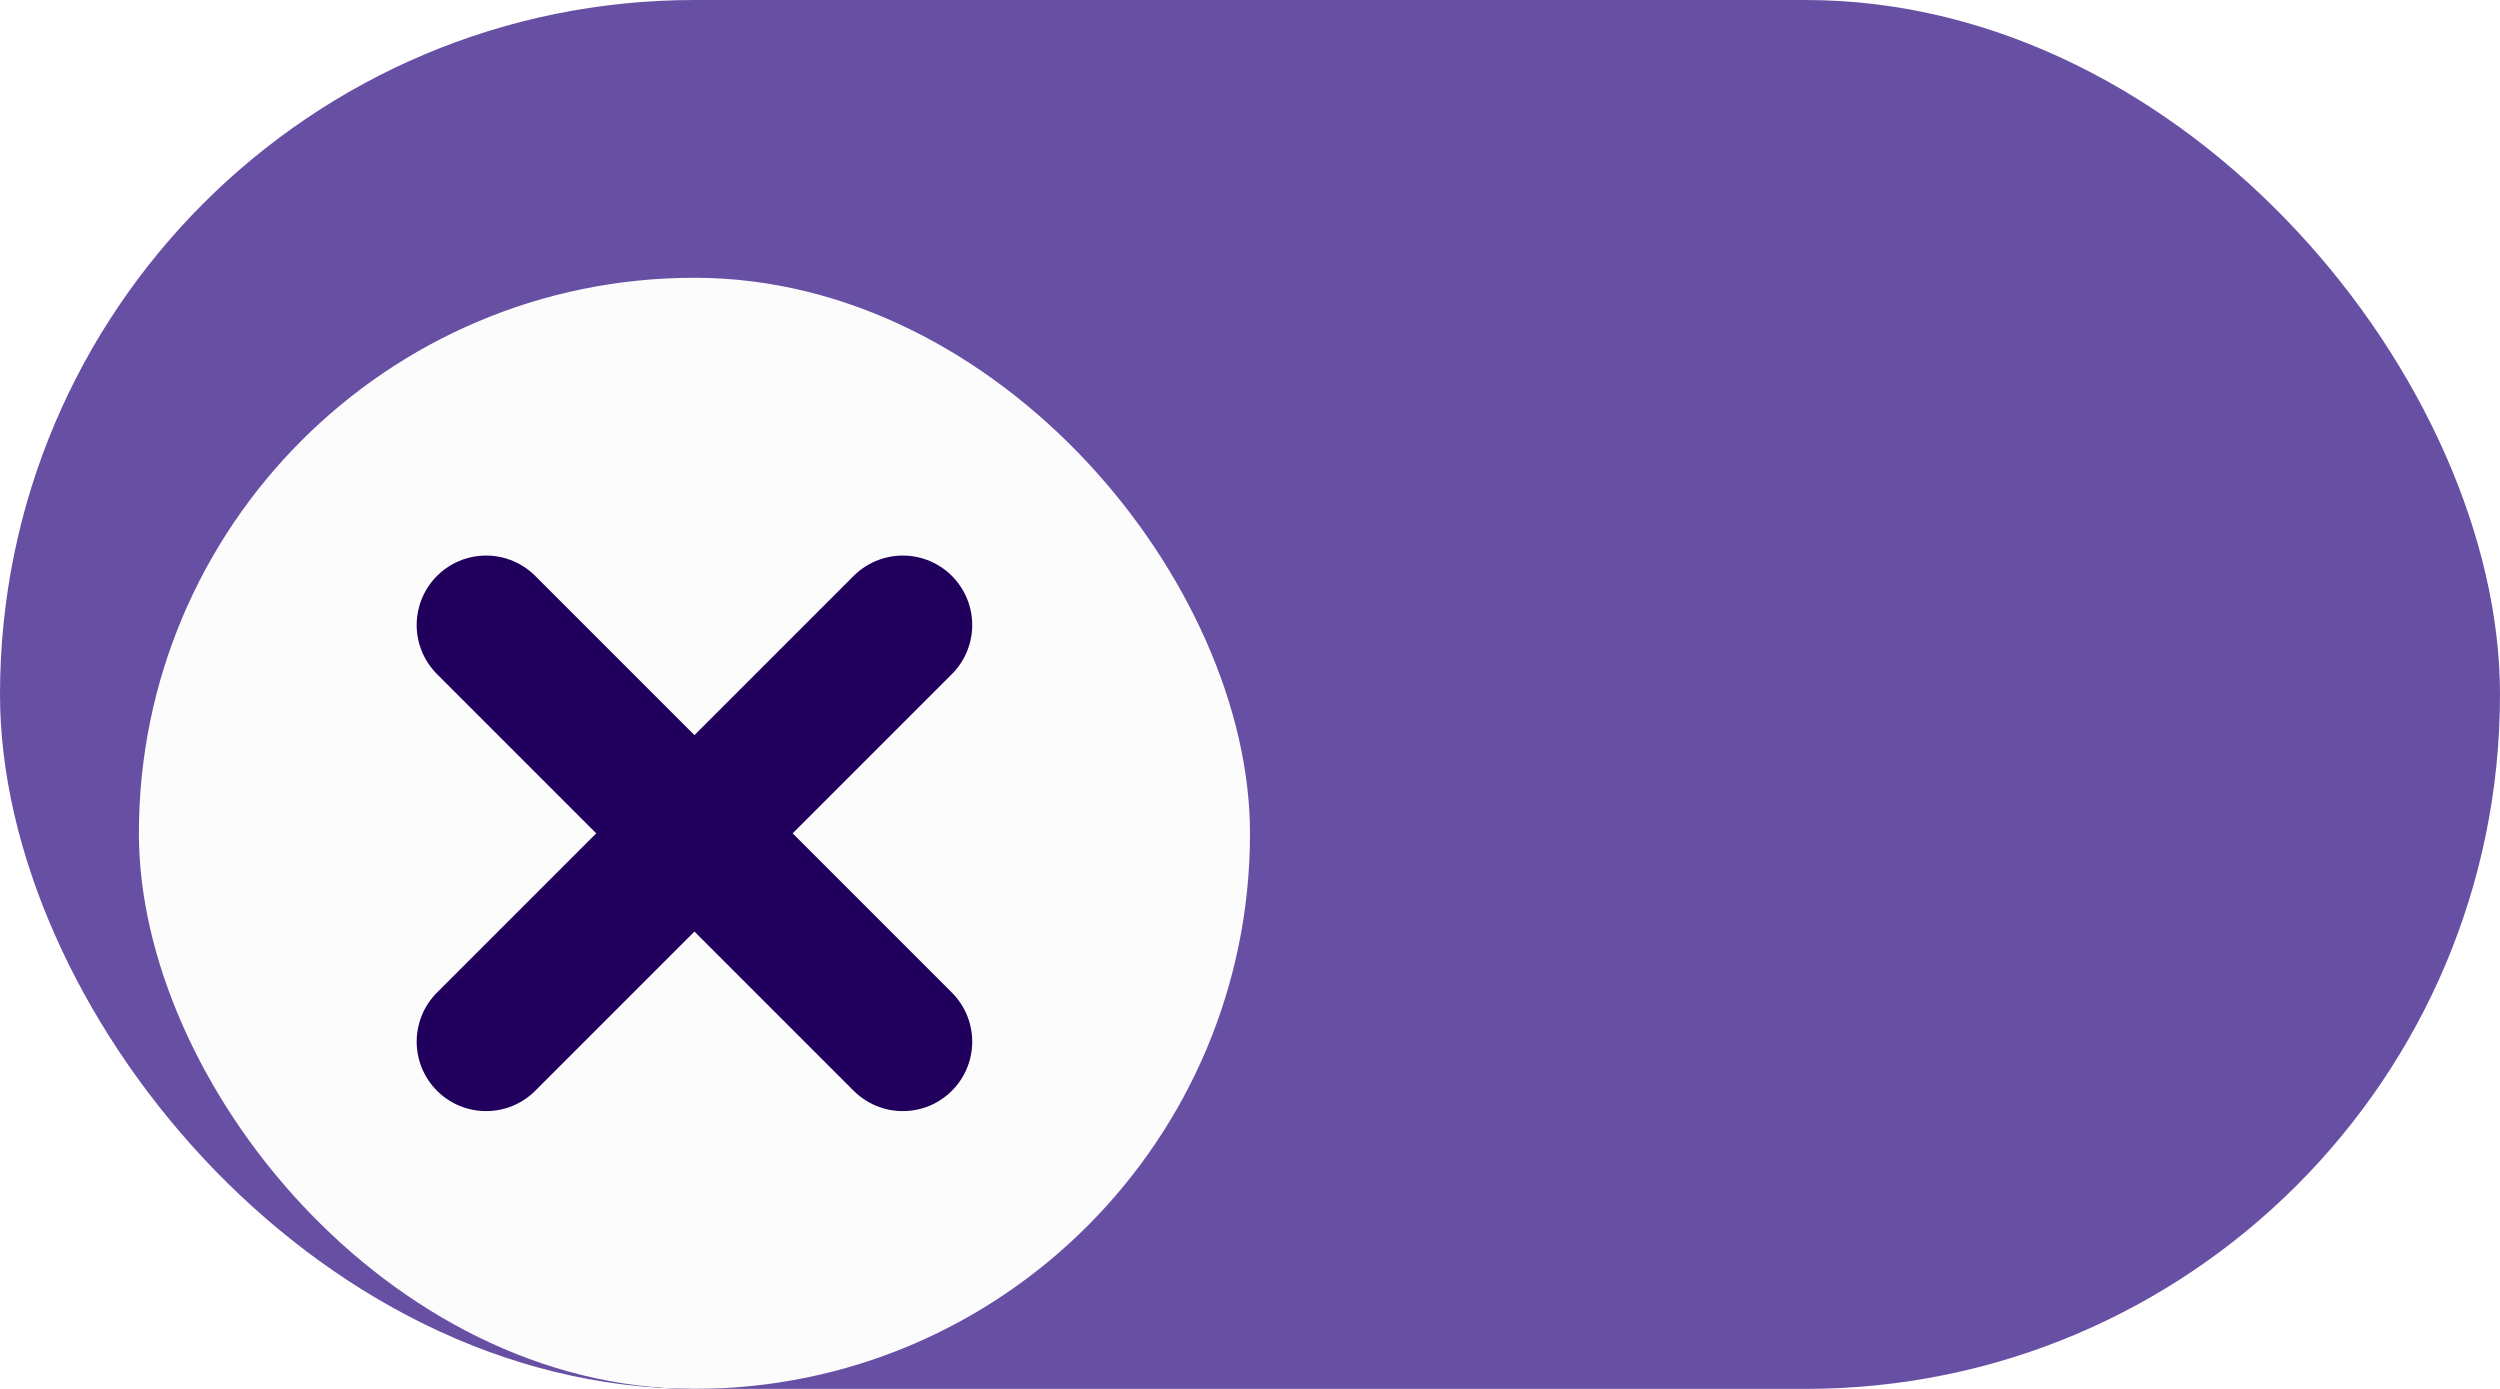 <svg width="36" height="20" viewBox="0 0 36 20" fill="none" xmlns="http://www.w3.org/2000/svg">
<g clip-path="url(#clip0_20_121)">
<rect width="36" height="20" rx="10" fill="#6750A4"/>
<g filter="url(#filter0_dd_20_121)">
<rect x="2" y="2" width="16" height="16" rx="8" fill="#FCFCFD"/>
<path d="M13 7L7 13M7 7L13 13" stroke="#21005D" stroke-width="2" stroke-linecap="round" stroke-linejoin="round"/>
</g>
</g>
<defs>
<filter id="filter0_dd_20_121" x="-1" y="0" width="22" height="22" filterUnits="userSpaceOnUse" color-interpolation-filters="sRGB">
<feFlood flood-opacity="0" result="BackgroundImageFix"/>
<feColorMatrix in="SourceAlpha" type="matrix" values="0 0 0 0 0 0 0 0 0 0 0 0 0 0 0 0 0 0 127 0" result="hardAlpha"/>
<feOffset dy="1"/>
<feGaussianBlur stdDeviation="1"/>
<feColorMatrix type="matrix" values="0 0 0 0 0.063 0 0 0 0 0.094 0 0 0 0 0.157 0 0 0 0.06 0"/>
<feBlend mode="normal" in2="BackgroundImageFix" result="effect1_dropShadow_20_121"/>
<feColorMatrix in="SourceAlpha" type="matrix" values="0 0 0 0 0 0 0 0 0 0 0 0 0 0 0 0 0 0 127 0" result="hardAlpha"/>
<feOffset dy="1"/>
<feGaussianBlur stdDeviation="1.5"/>
<feColorMatrix type="matrix" values="0 0 0 0 0.063 0 0 0 0 0.094 0 0 0 0 0.157 0 0 0 0.1 0"/>
<feBlend mode="normal" in2="effect1_dropShadow_20_121" result="effect2_dropShadow_20_121"/>
<feBlend mode="normal" in="SourceGraphic" in2="effect2_dropShadow_20_121" result="shape"/>
</filter>
<clipPath id="clip0_20_121">
<rect width="36" height="20" rx="10" fill="white"/>
</clipPath>
</defs>
</svg>
